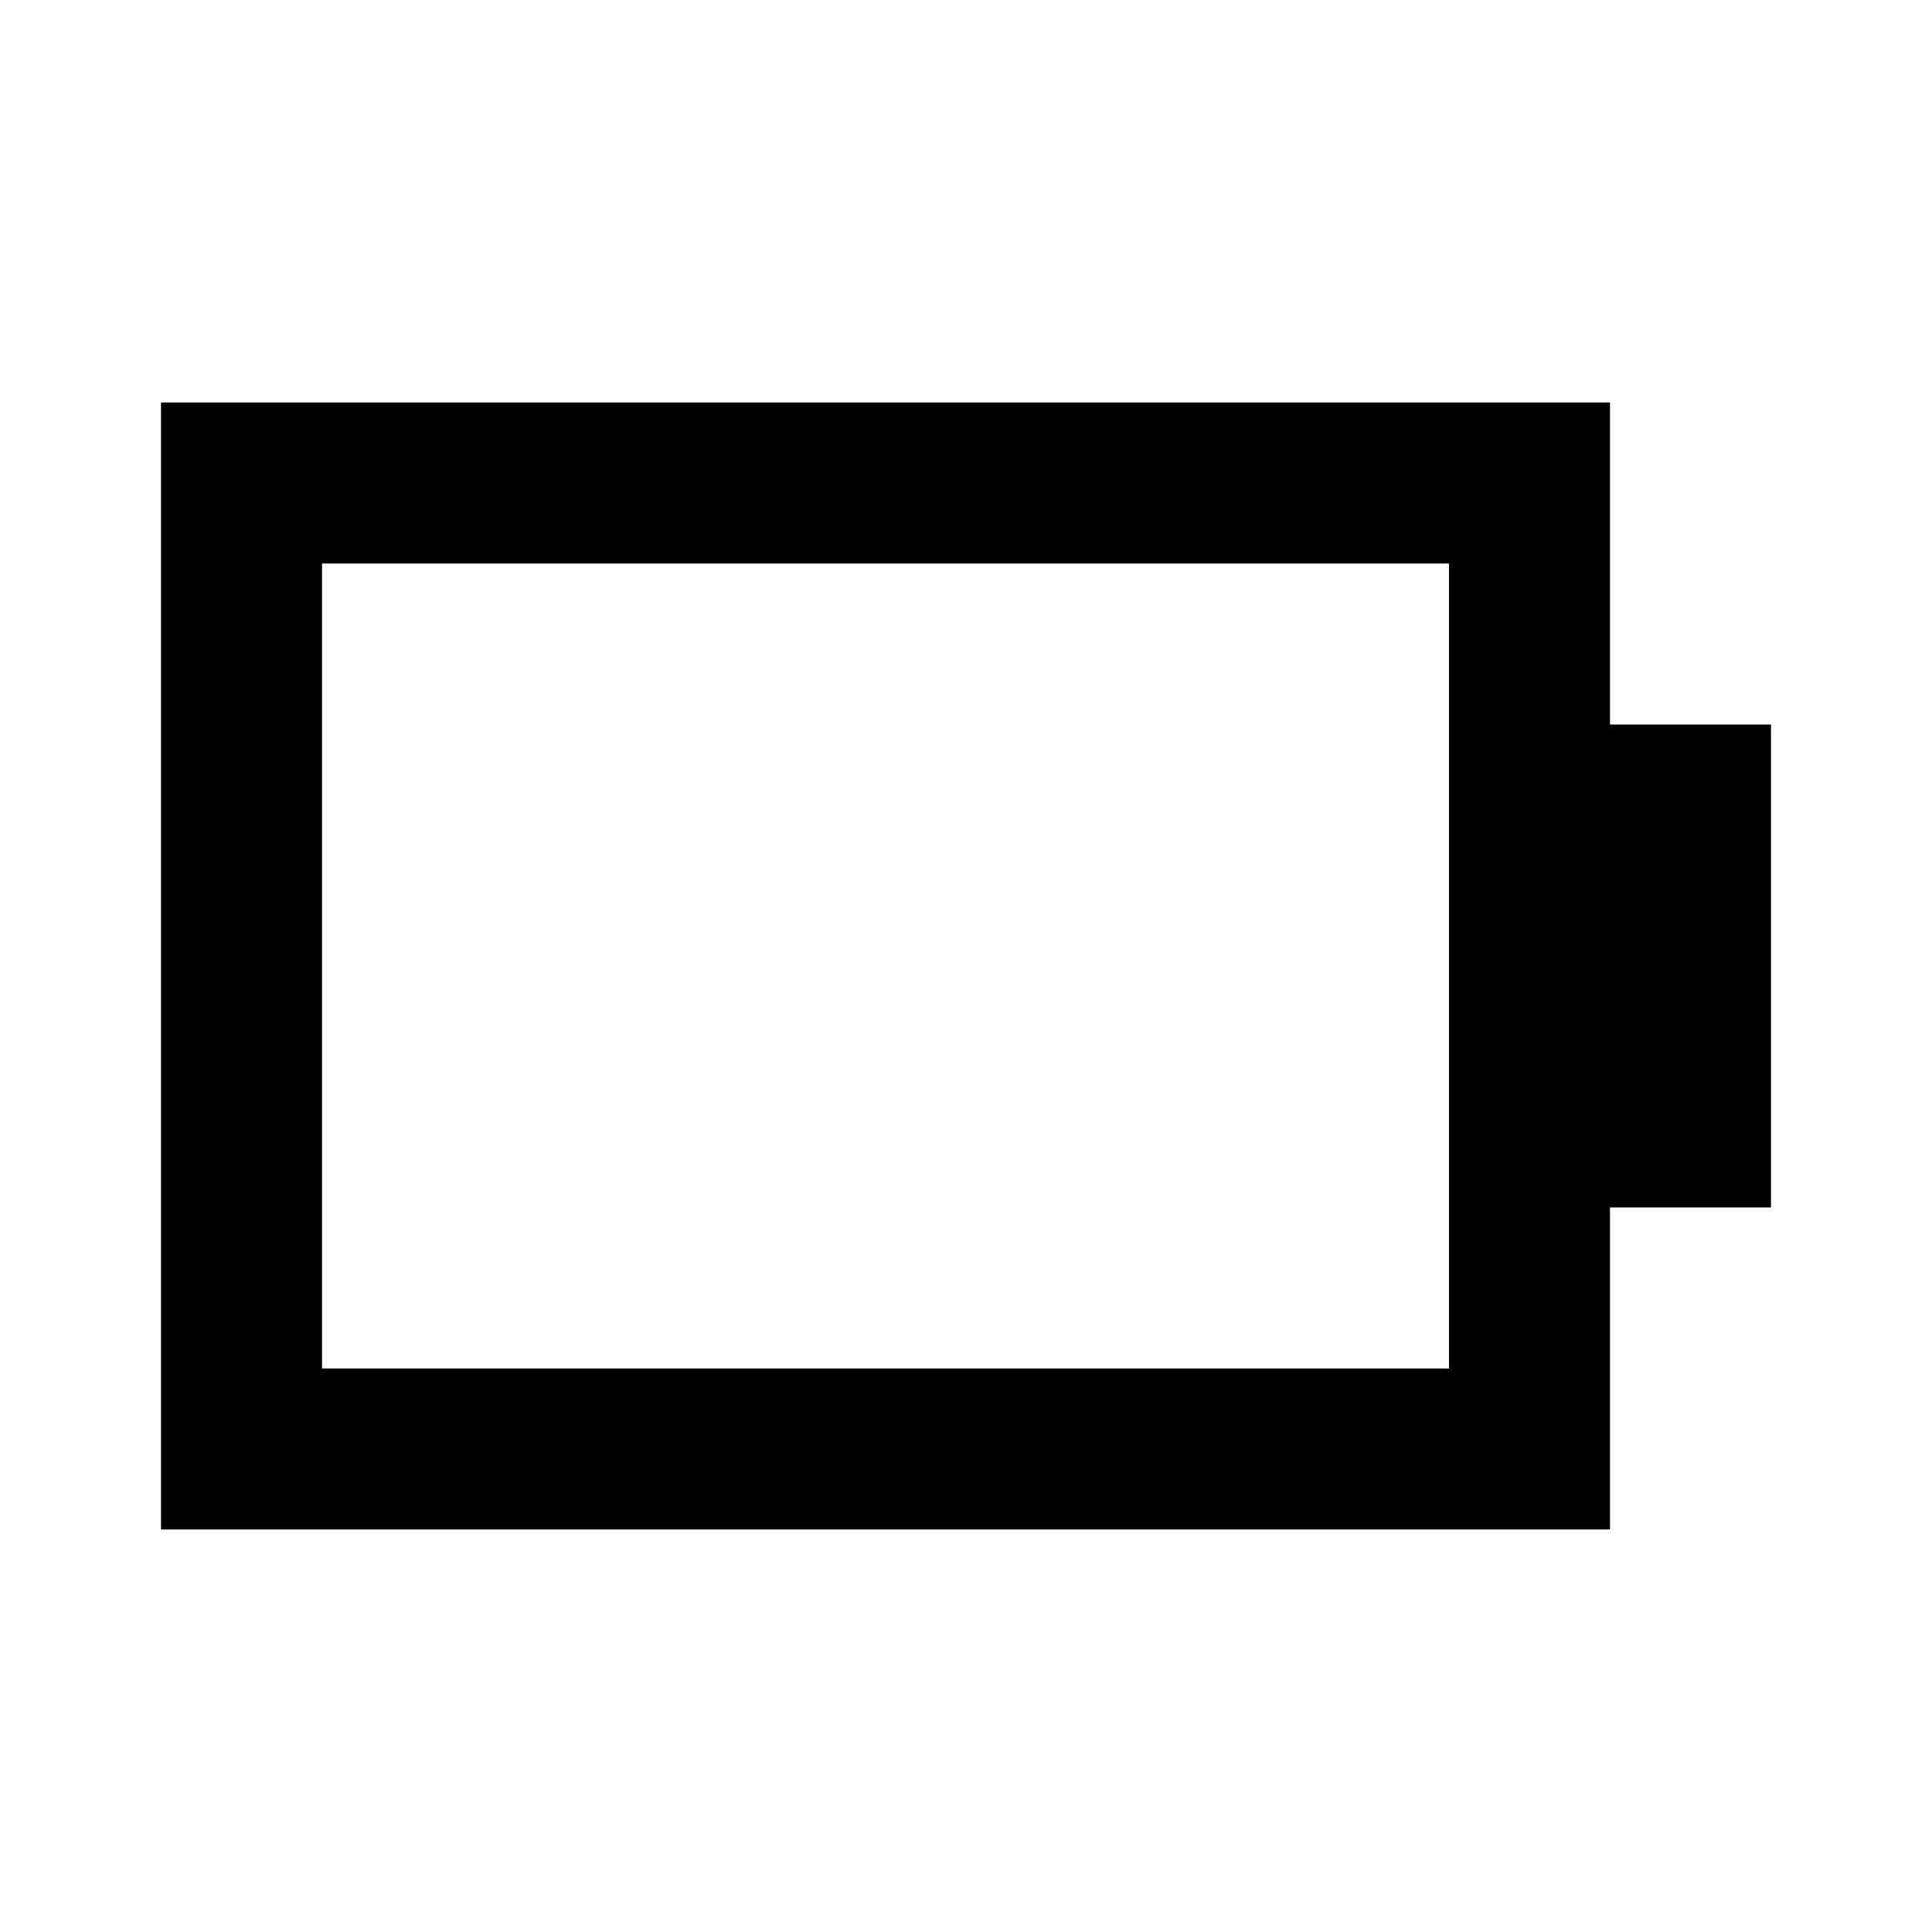 <svg xmlns="http://www.w3.org/2000/svg" xmlns:xlink="http://www.w3.org/1999/xlink" aria-hidden="true" role="img" class="iconify iconify--pixelarticons" width="1em" height="1em" preserveAspectRatio="xMidYMid meet" viewBox="0 0 24 24" data-icon="pixelarticons:battery"><path fill="currentColor" d="M4 5H2v14h18v-4h2V9h-2V5H4zm14 2v10H4V7h14z"></path></svg>
